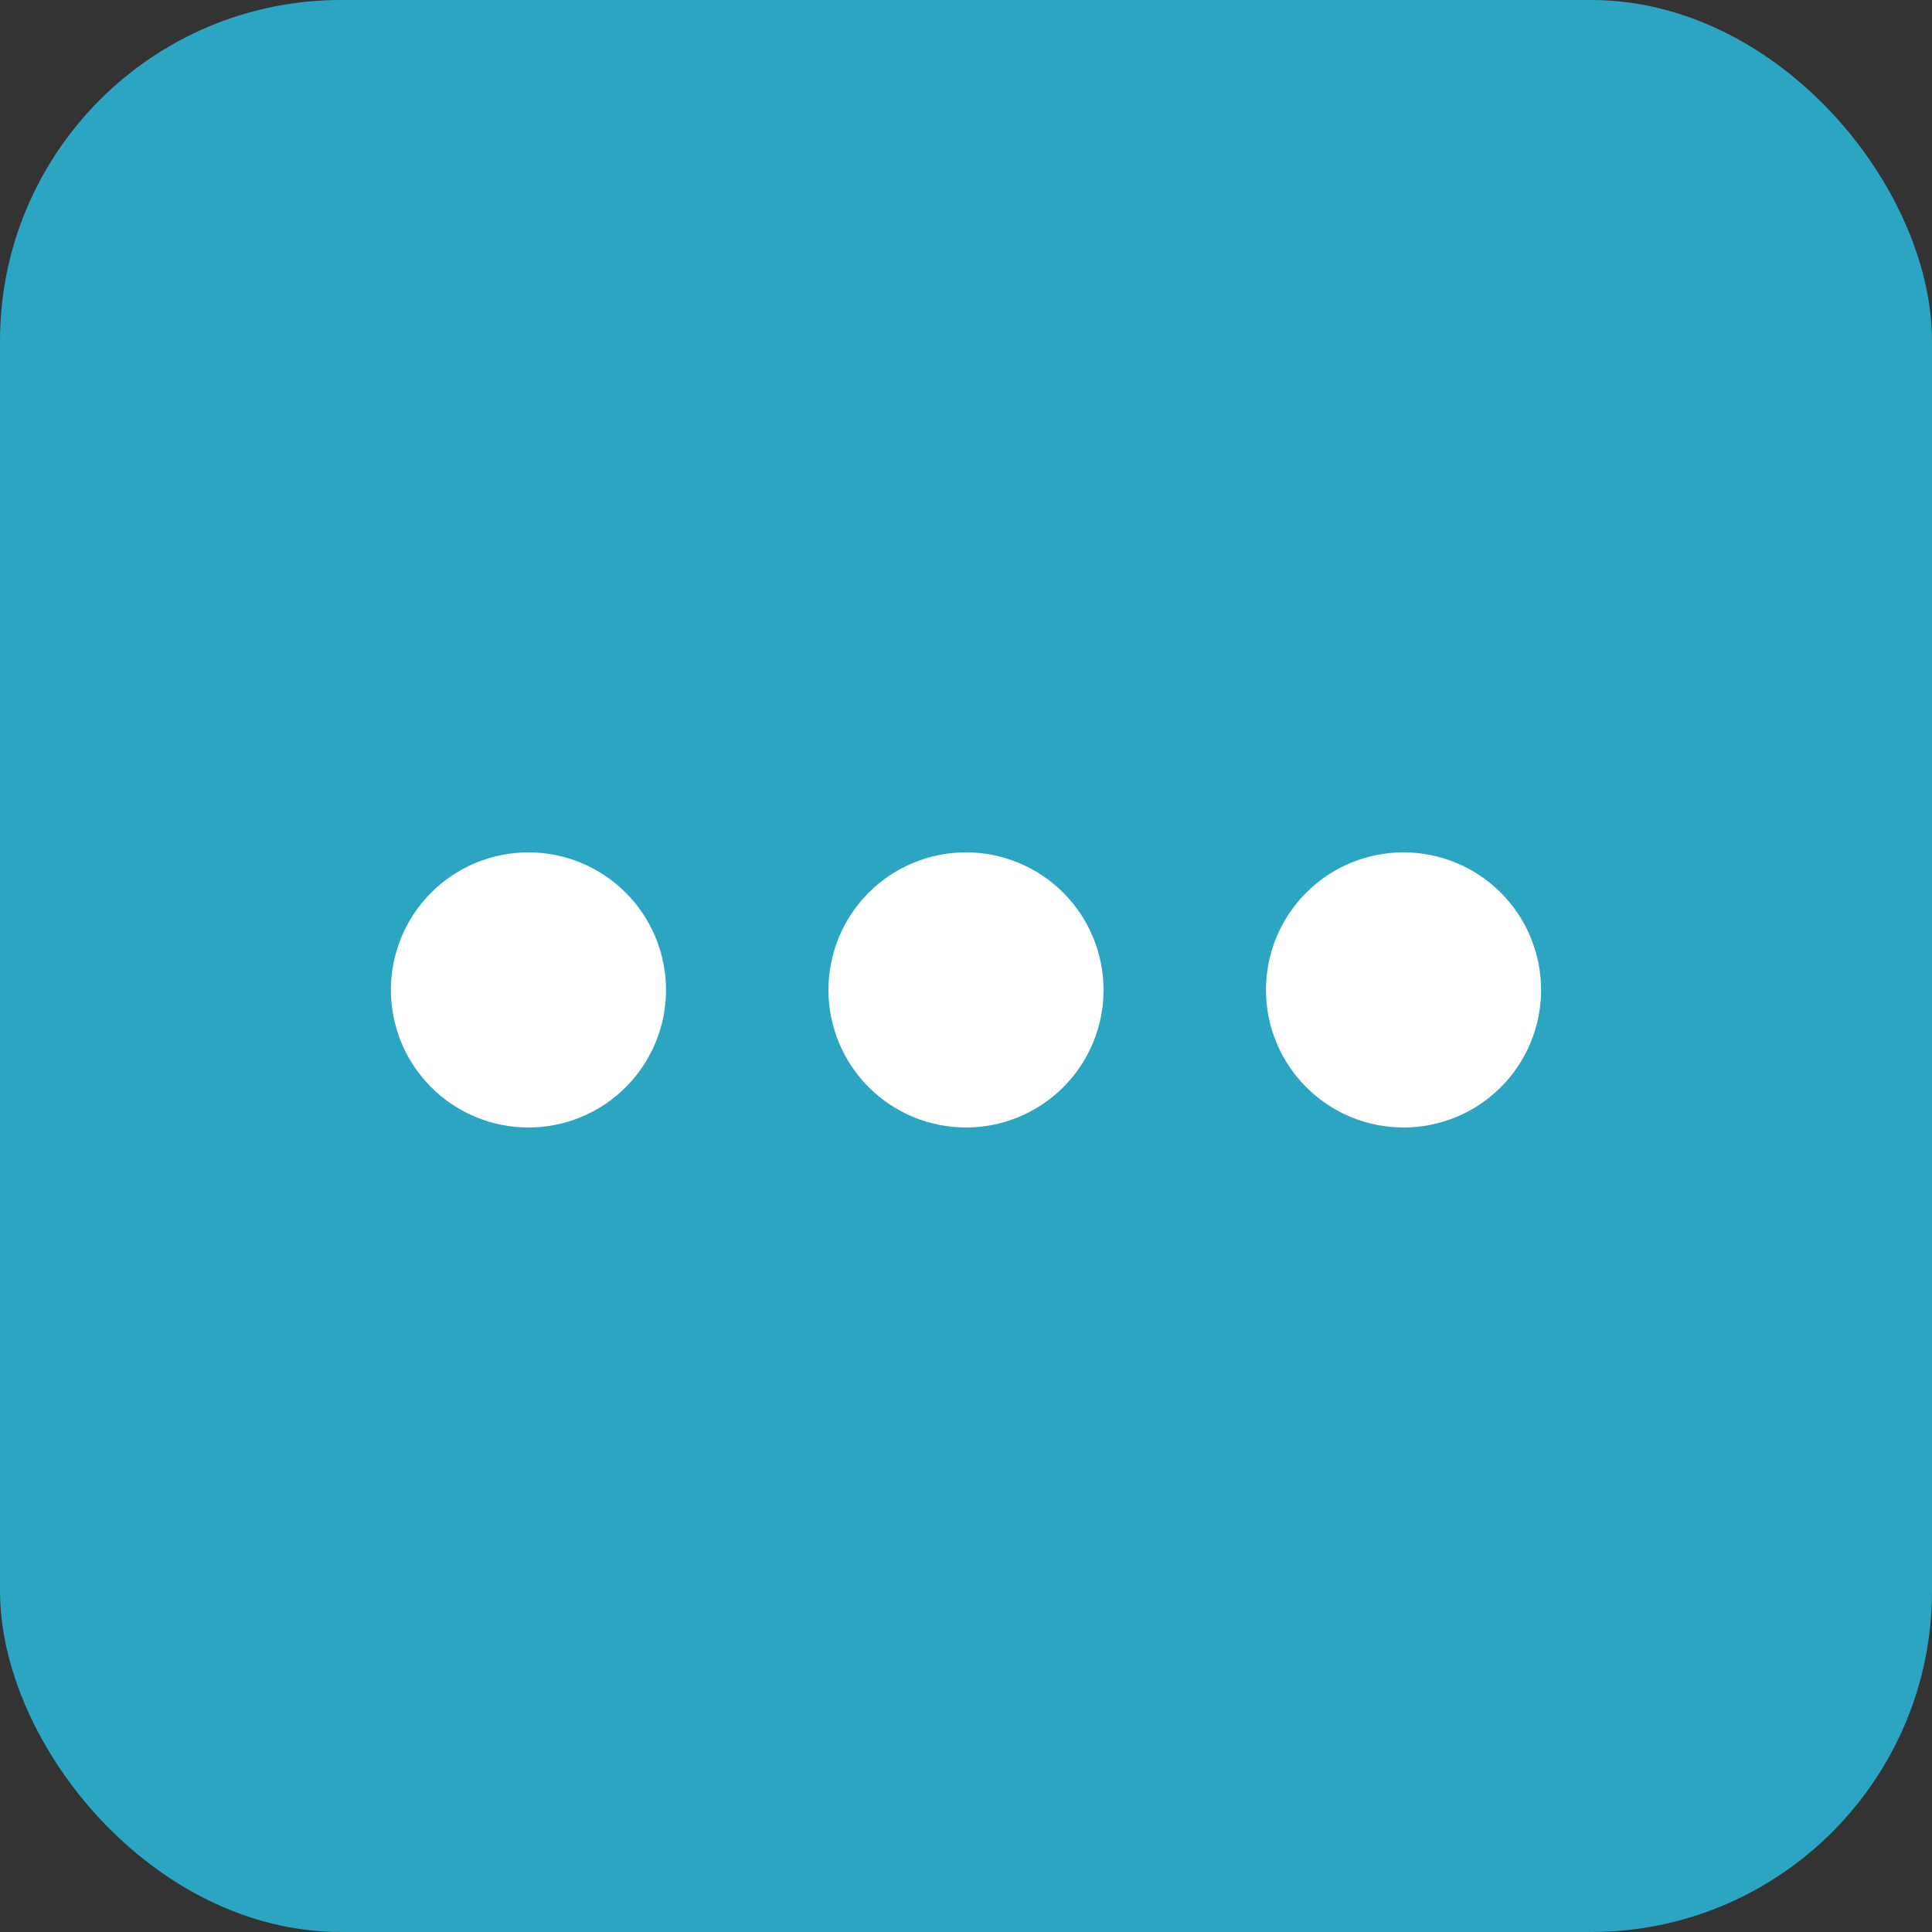 <svg width="34" height="34" viewBox="0 0 34 34" fill="none" xmlns="http://www.w3.org/2000/svg">
<rect x="0" y="0" width="34" height="34" fill="#333333" stroke="none"/>
<rect width="34" height="34" rx="6" fill="#2CA5C3"/>
<path d="M17 15C16.682 15 16.367 15.063 16.073 15.184C15.78 15.306 15.513 15.484 15.288 15.709C15.063 15.934 14.885 16.201 14.763 16.495C14.642 16.788 14.579 17.103 14.579 17.421C14.579 17.739 14.642 18.054 14.763 18.348C14.885 18.641 15.063 18.908 15.288 19.133C15.513 19.358 15.78 19.536 16.073 19.658C16.367 19.78 16.682 19.842 17 19.842C17.642 19.842 18.258 19.587 18.712 19.133C19.166 18.678 19.421 18.063 19.421 17.421C19.42 16.778 19.165 16.163 18.711 15.709C18.257 15.255 17.641 15 16.999 15H17ZM9.3 15C8.982 15 8.667 15.063 8.373 15.184C8.08 15.306 7.813 15.484 7.588 15.709C7.363 15.934 7.185 16.201 7.063 16.495C6.942 16.788 6.879 17.103 6.879 17.421C6.879 17.739 6.942 18.054 7.063 18.348C7.185 18.641 7.363 18.908 7.588 19.133C7.813 19.358 8.08 19.536 8.373 19.658C8.667 19.78 8.982 19.842 9.3 19.842C9.942 19.842 10.558 19.587 11.012 19.133C11.466 18.678 11.721 18.063 11.721 17.421C11.72 16.778 11.465 16.163 11.011 15.709C10.557 15.255 9.941 15 9.299 15H9.3ZM24.7 15C24.382 15 24.067 15.063 23.773 15.184C23.48 15.306 23.213 15.484 22.988 15.709C22.763 15.934 22.585 16.201 22.463 16.495C22.341 16.788 22.279 17.103 22.279 17.421C22.279 17.739 22.341 18.054 22.463 18.348C22.585 18.641 22.763 18.908 22.988 19.133C23.213 19.358 23.48 19.536 23.773 19.658C24.067 19.78 24.382 19.842 24.7 19.842C25.342 19.842 25.958 19.587 26.412 19.133C26.866 18.678 27.121 18.063 27.121 17.421C27.12 16.778 26.865 16.163 26.411 15.709C25.957 15.255 25.341 15 24.699 15H24.7Z" fill="white"/>
</svg>
